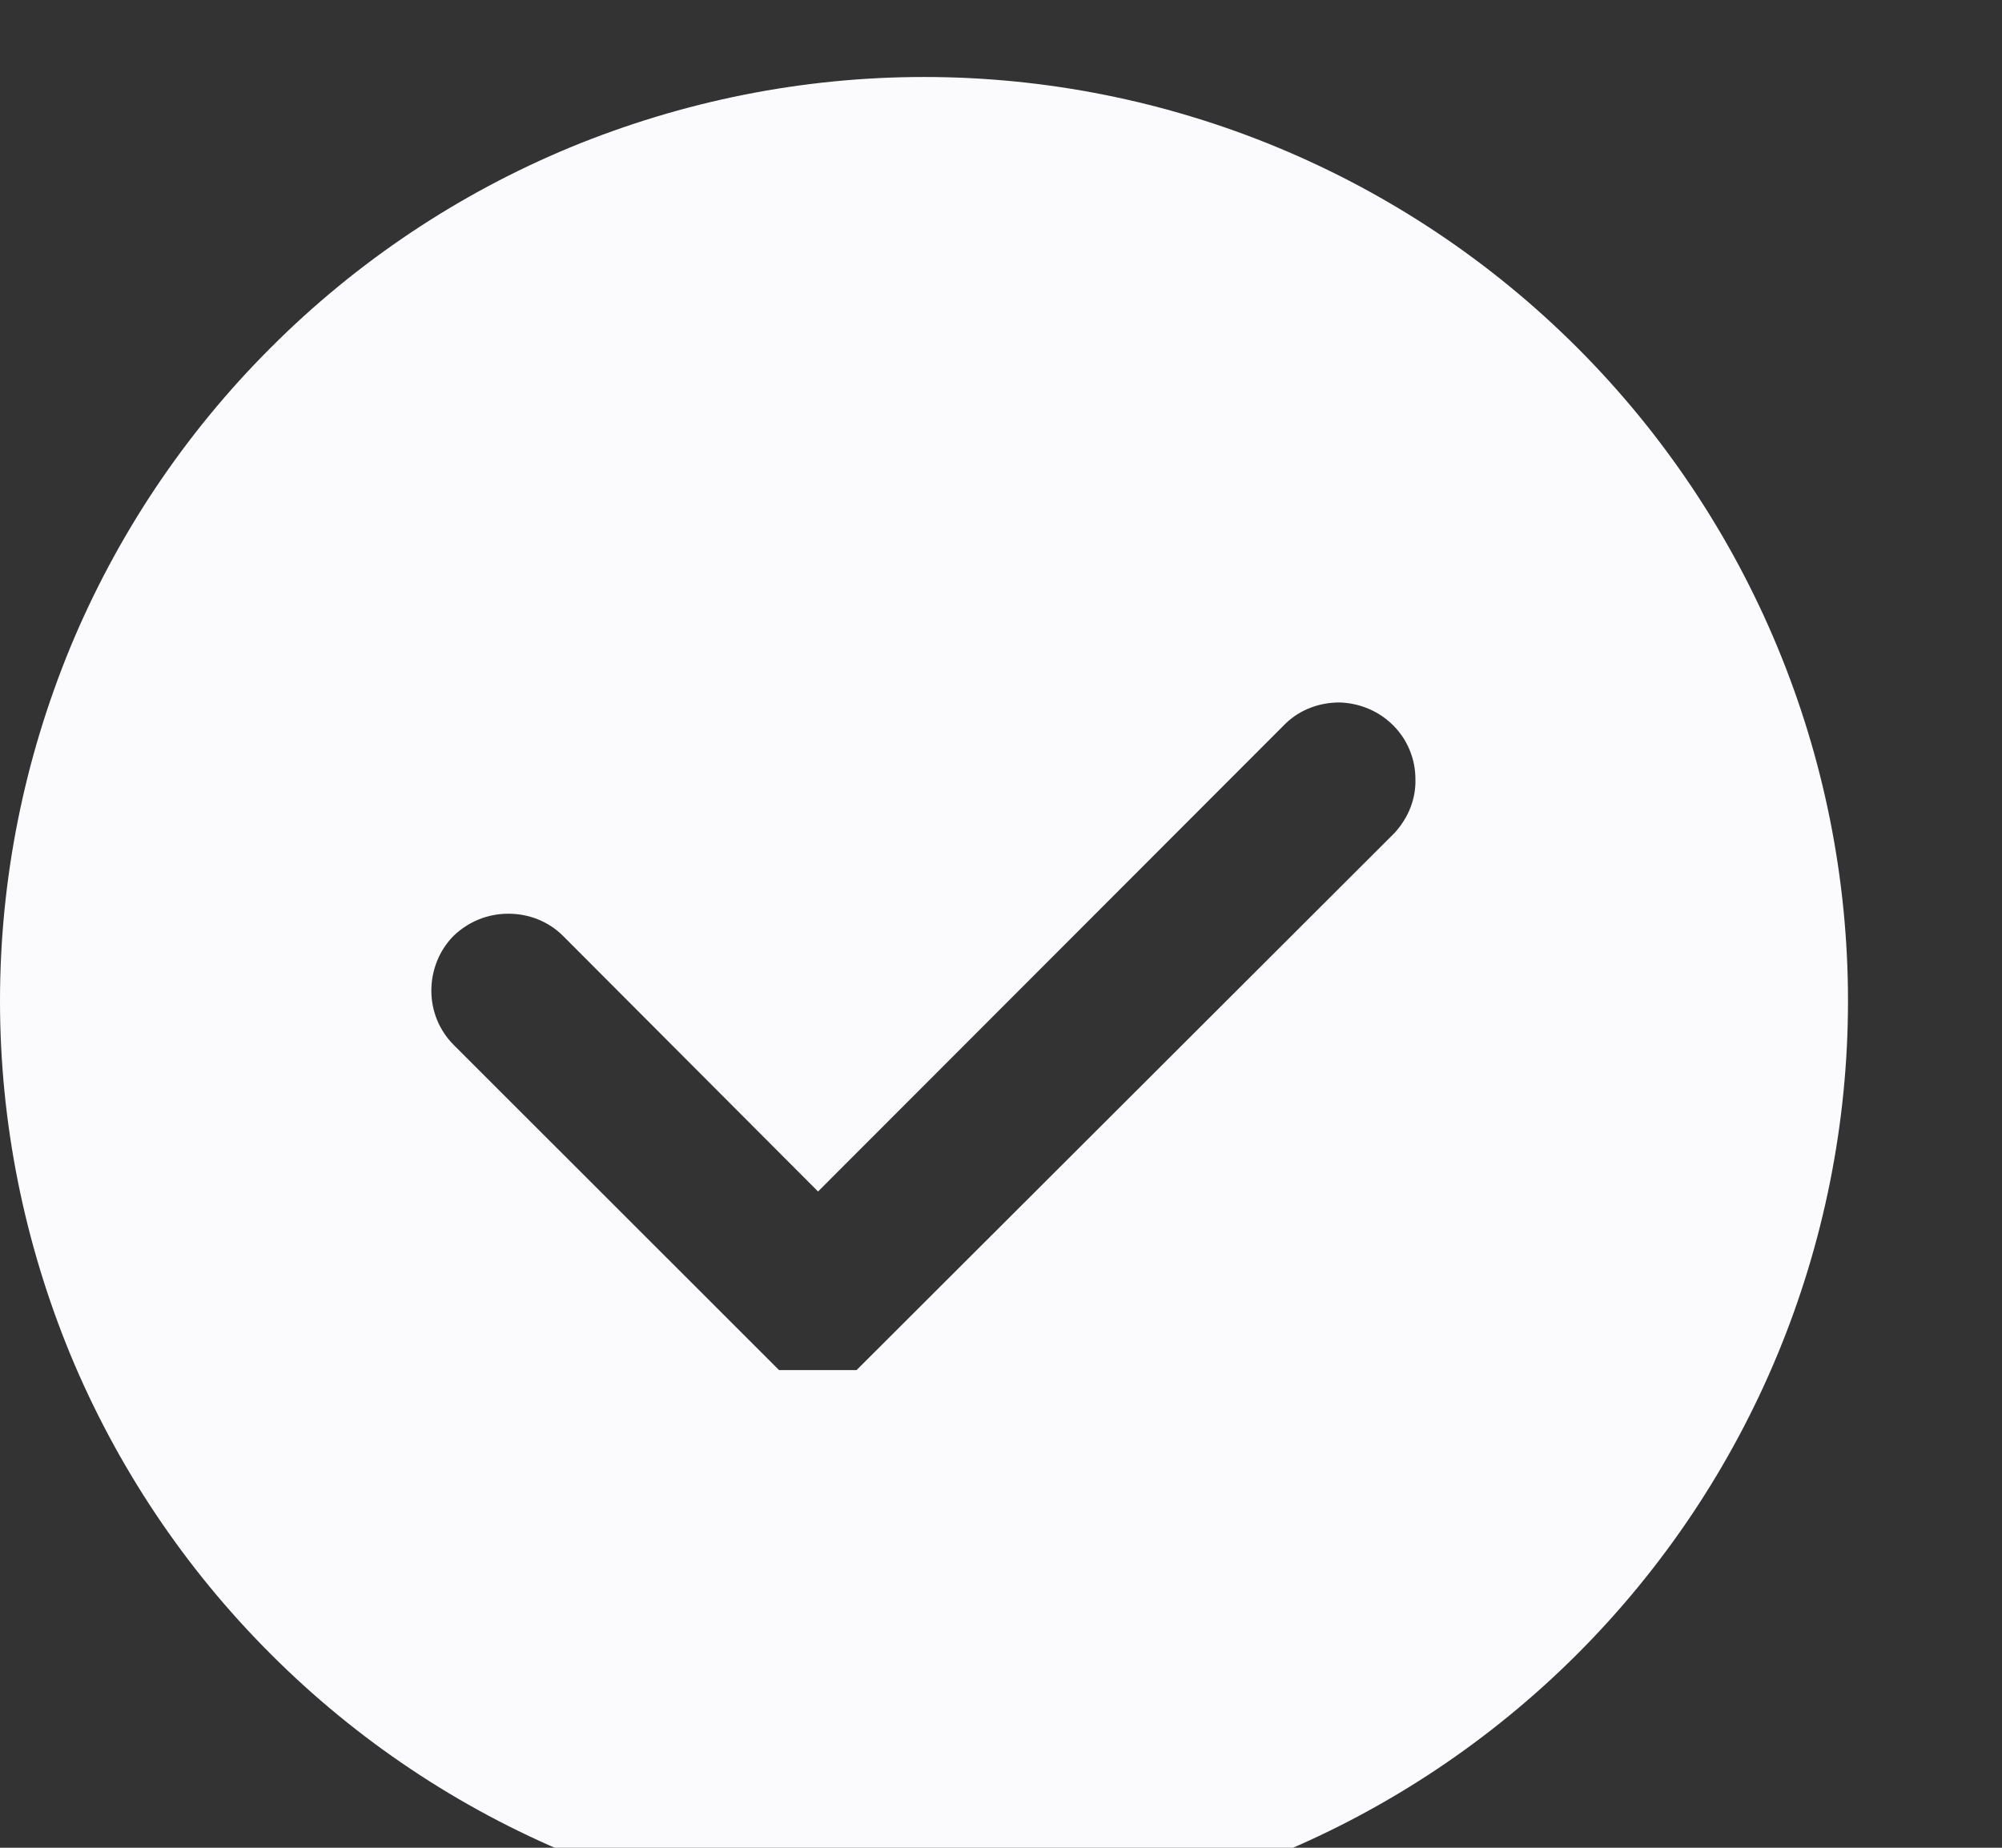 <?xml version="1.0" encoding="UTF-8"?>
<svg xmlns="http://www.w3.org/2000/svg" xmlns:xlink="http://www.w3.org/1999/xlink" width="13" height="12" viewBox="0 0 13 12">
<rect x="0" y="0" width="13" height="12" fill="#333333" stroke="none"/>
<path fill-rule="nonzero" fill="rgb(98.431%, 98.431%, 99.608%)" fill-opacity="1" d="M 6 0.5 C 5.211 0.5 4.434 0.656 3.703 0.957 C 2.977 1.258 2.316 1.699 1.758 2.258 C 1.199 2.816 0.758 3.477 0.457 4.203 C 0.156 4.934 0 5.711 0 6.5 C 0 7.289 0.156 8.066 0.457 8.797 C 0.758 9.523 1.199 10.184 1.758 10.742 C 2.316 11.301 2.977 11.742 3.703 12.043 C 4.434 12.344 5.211 12.5 6 12.5 C 7.59 12.5 9.117 11.867 10.242 10.742 C 11.367 9.617 12 8.09 12 6.5 C 12 4.91 11.367 3.383 10.242 2.258 C 9.117 1.133 7.59 0.5 6 0.5 Z M 5.059 8.898 L 2.945 6.785 C 2.852 6.691 2.801 6.566 2.801 6.434 C 2.801 6.301 2.852 6.172 2.945 6.078 C 3.043 5.984 3.168 5.934 3.301 5.934 C 3.434 5.934 3.562 5.984 3.656 6.078 L 5.312 7.738 L 8.348 4.699 C 8.441 4.609 8.566 4.562 8.699 4.562 C 8.828 4.566 8.953 4.617 9.047 4.711 C 9.137 4.801 9.191 4.926 9.191 5.059 C 9.195 5.188 9.145 5.312 9.055 5.41 L 5.562 8.898 Z M 5.059 8.898 "/>
</svg>
